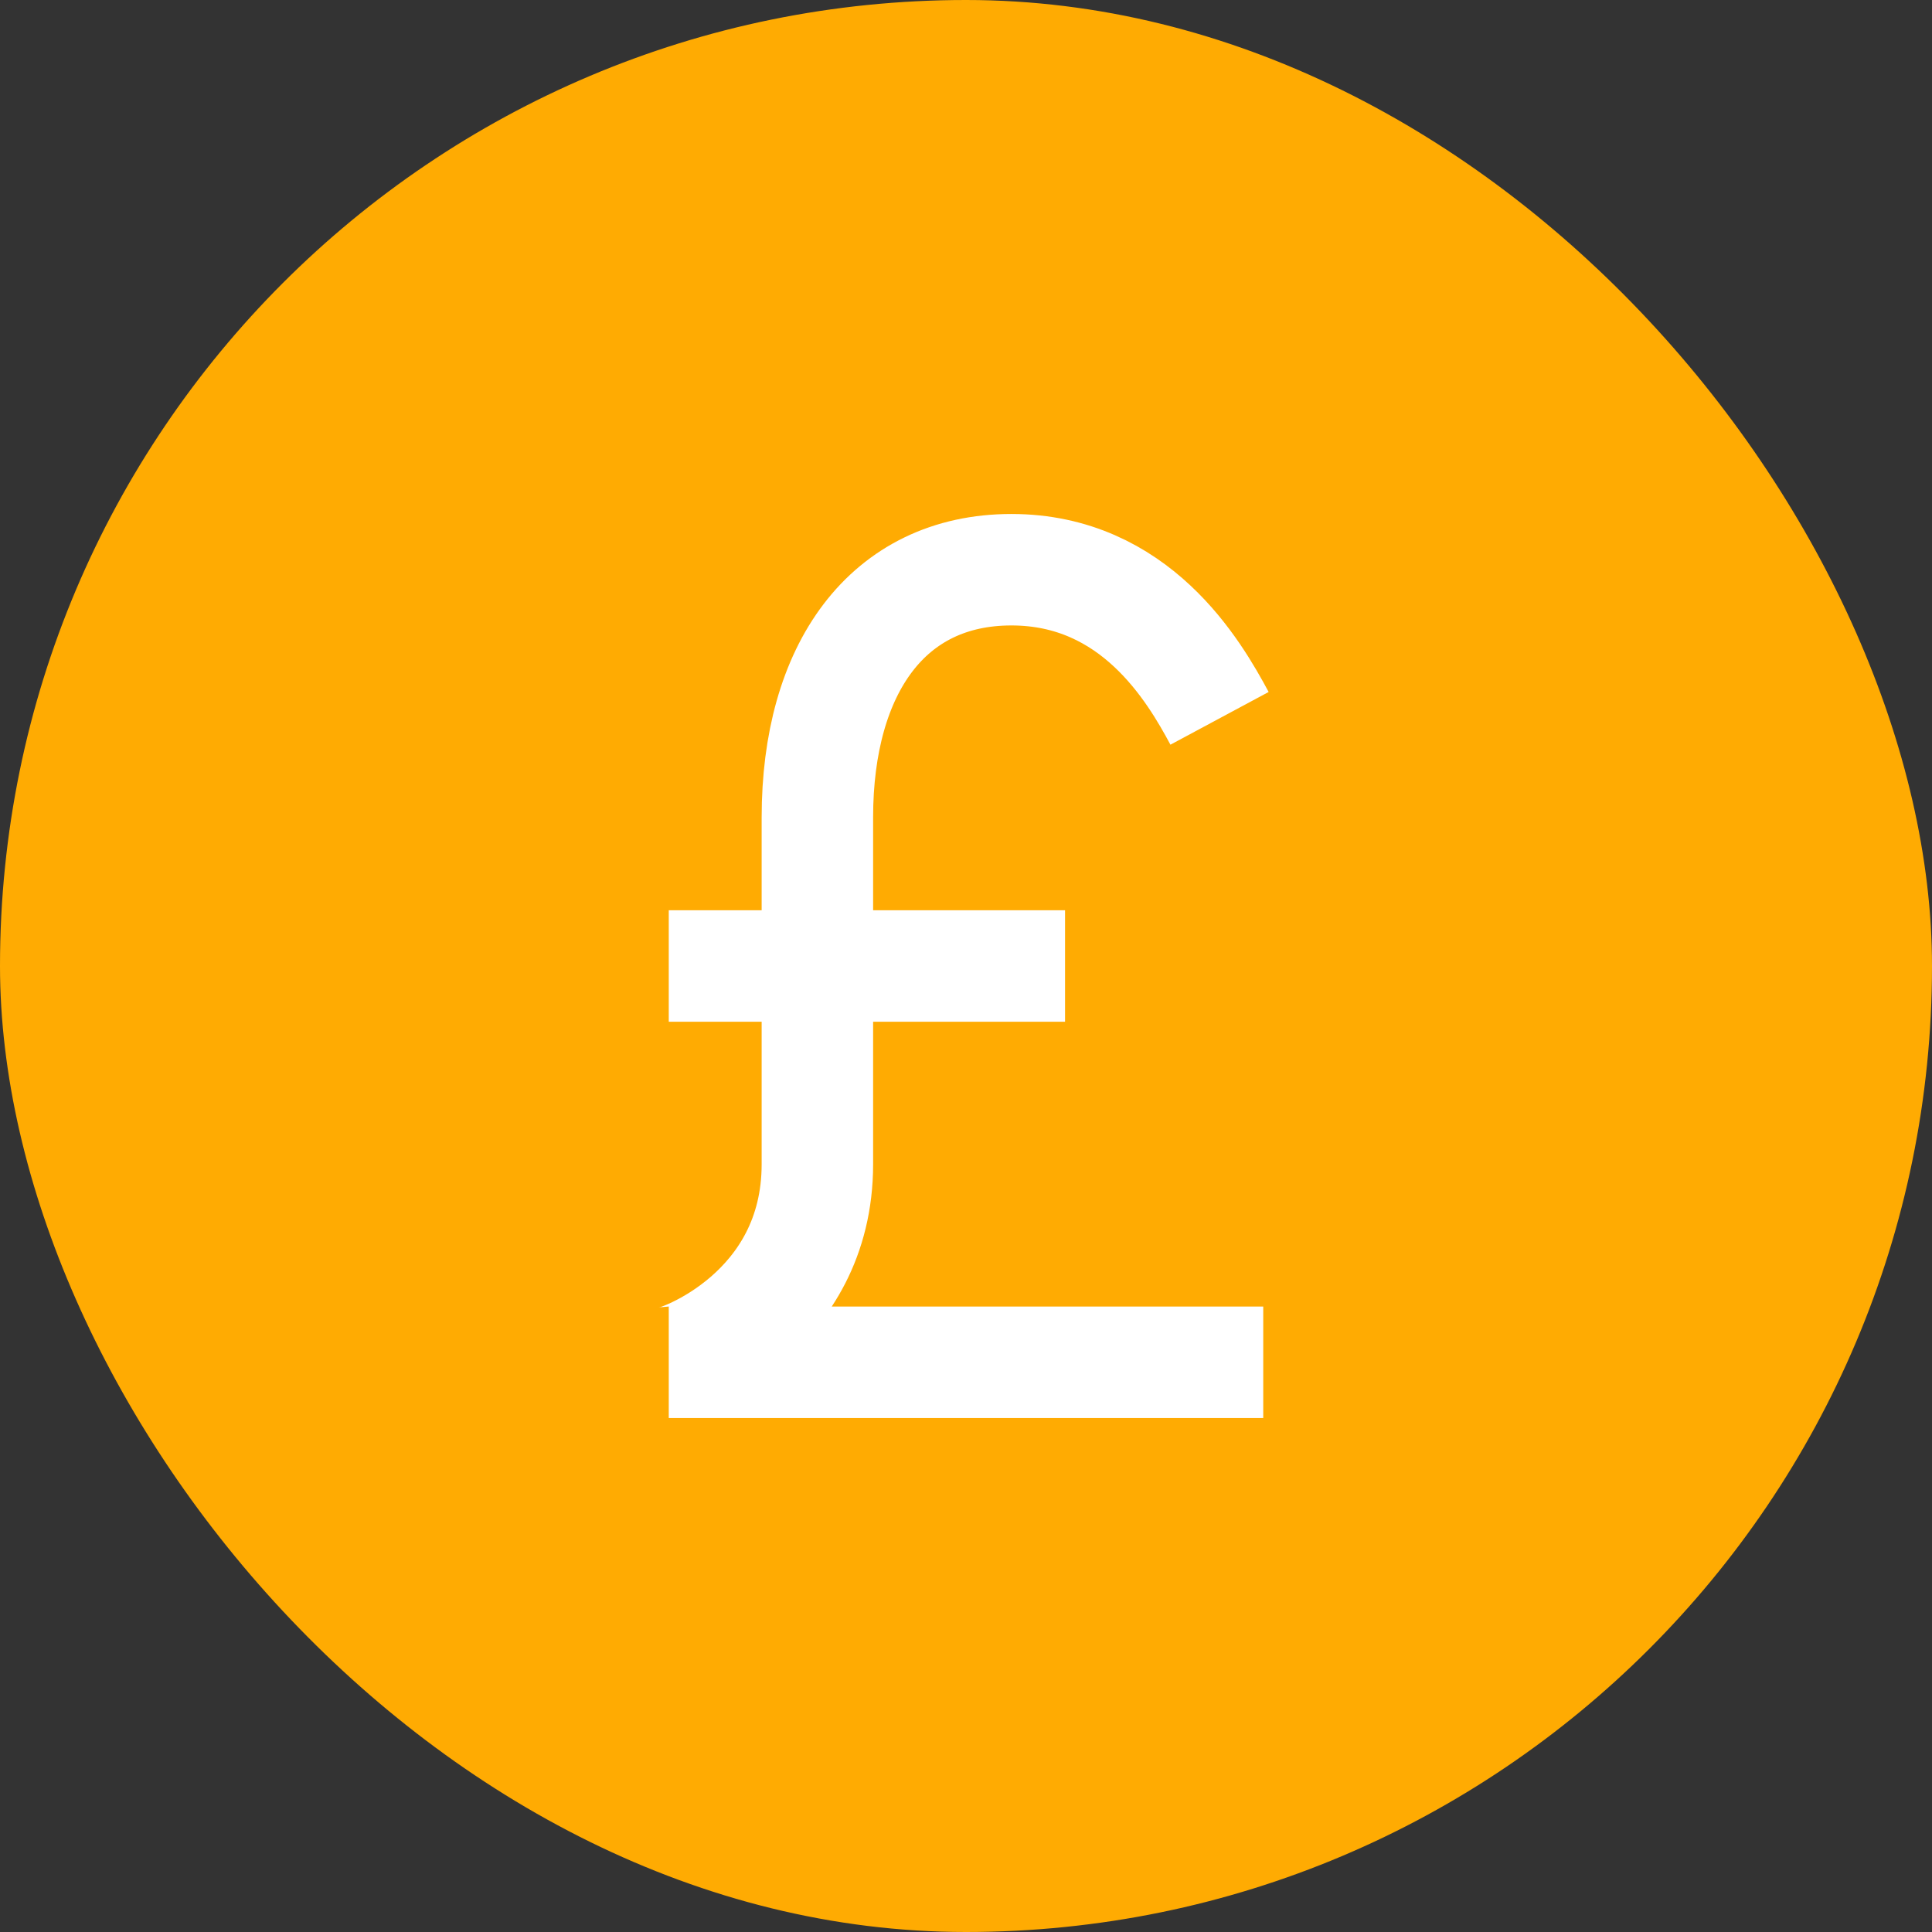 <svg width="26" height="26" viewBox="0 0 26 26" fill="none" xmlns="http://www.w3.org/2000/svg">
<rect x="0" y="0" width="26" height="26" fill="#333333" stroke="none"/>
<rect width="26" height="26" rx="13" fill="#FFAB02"/>
<path d="M17 18.333C17 18.333 10 18.333 9 18.333C9.149 18.333 11 17.667 11 15.667C11 14.951 11 14.226 11 13M16.412 9.667C16.069 9.028 15.278 7.667 13.611 7.667C11.945 7.667 11 9 11 11C11 11.38 11 12.512 11 13M11 13H9M11 13H14.333" stroke="white" stroke-width="1.5"/>
</svg>
